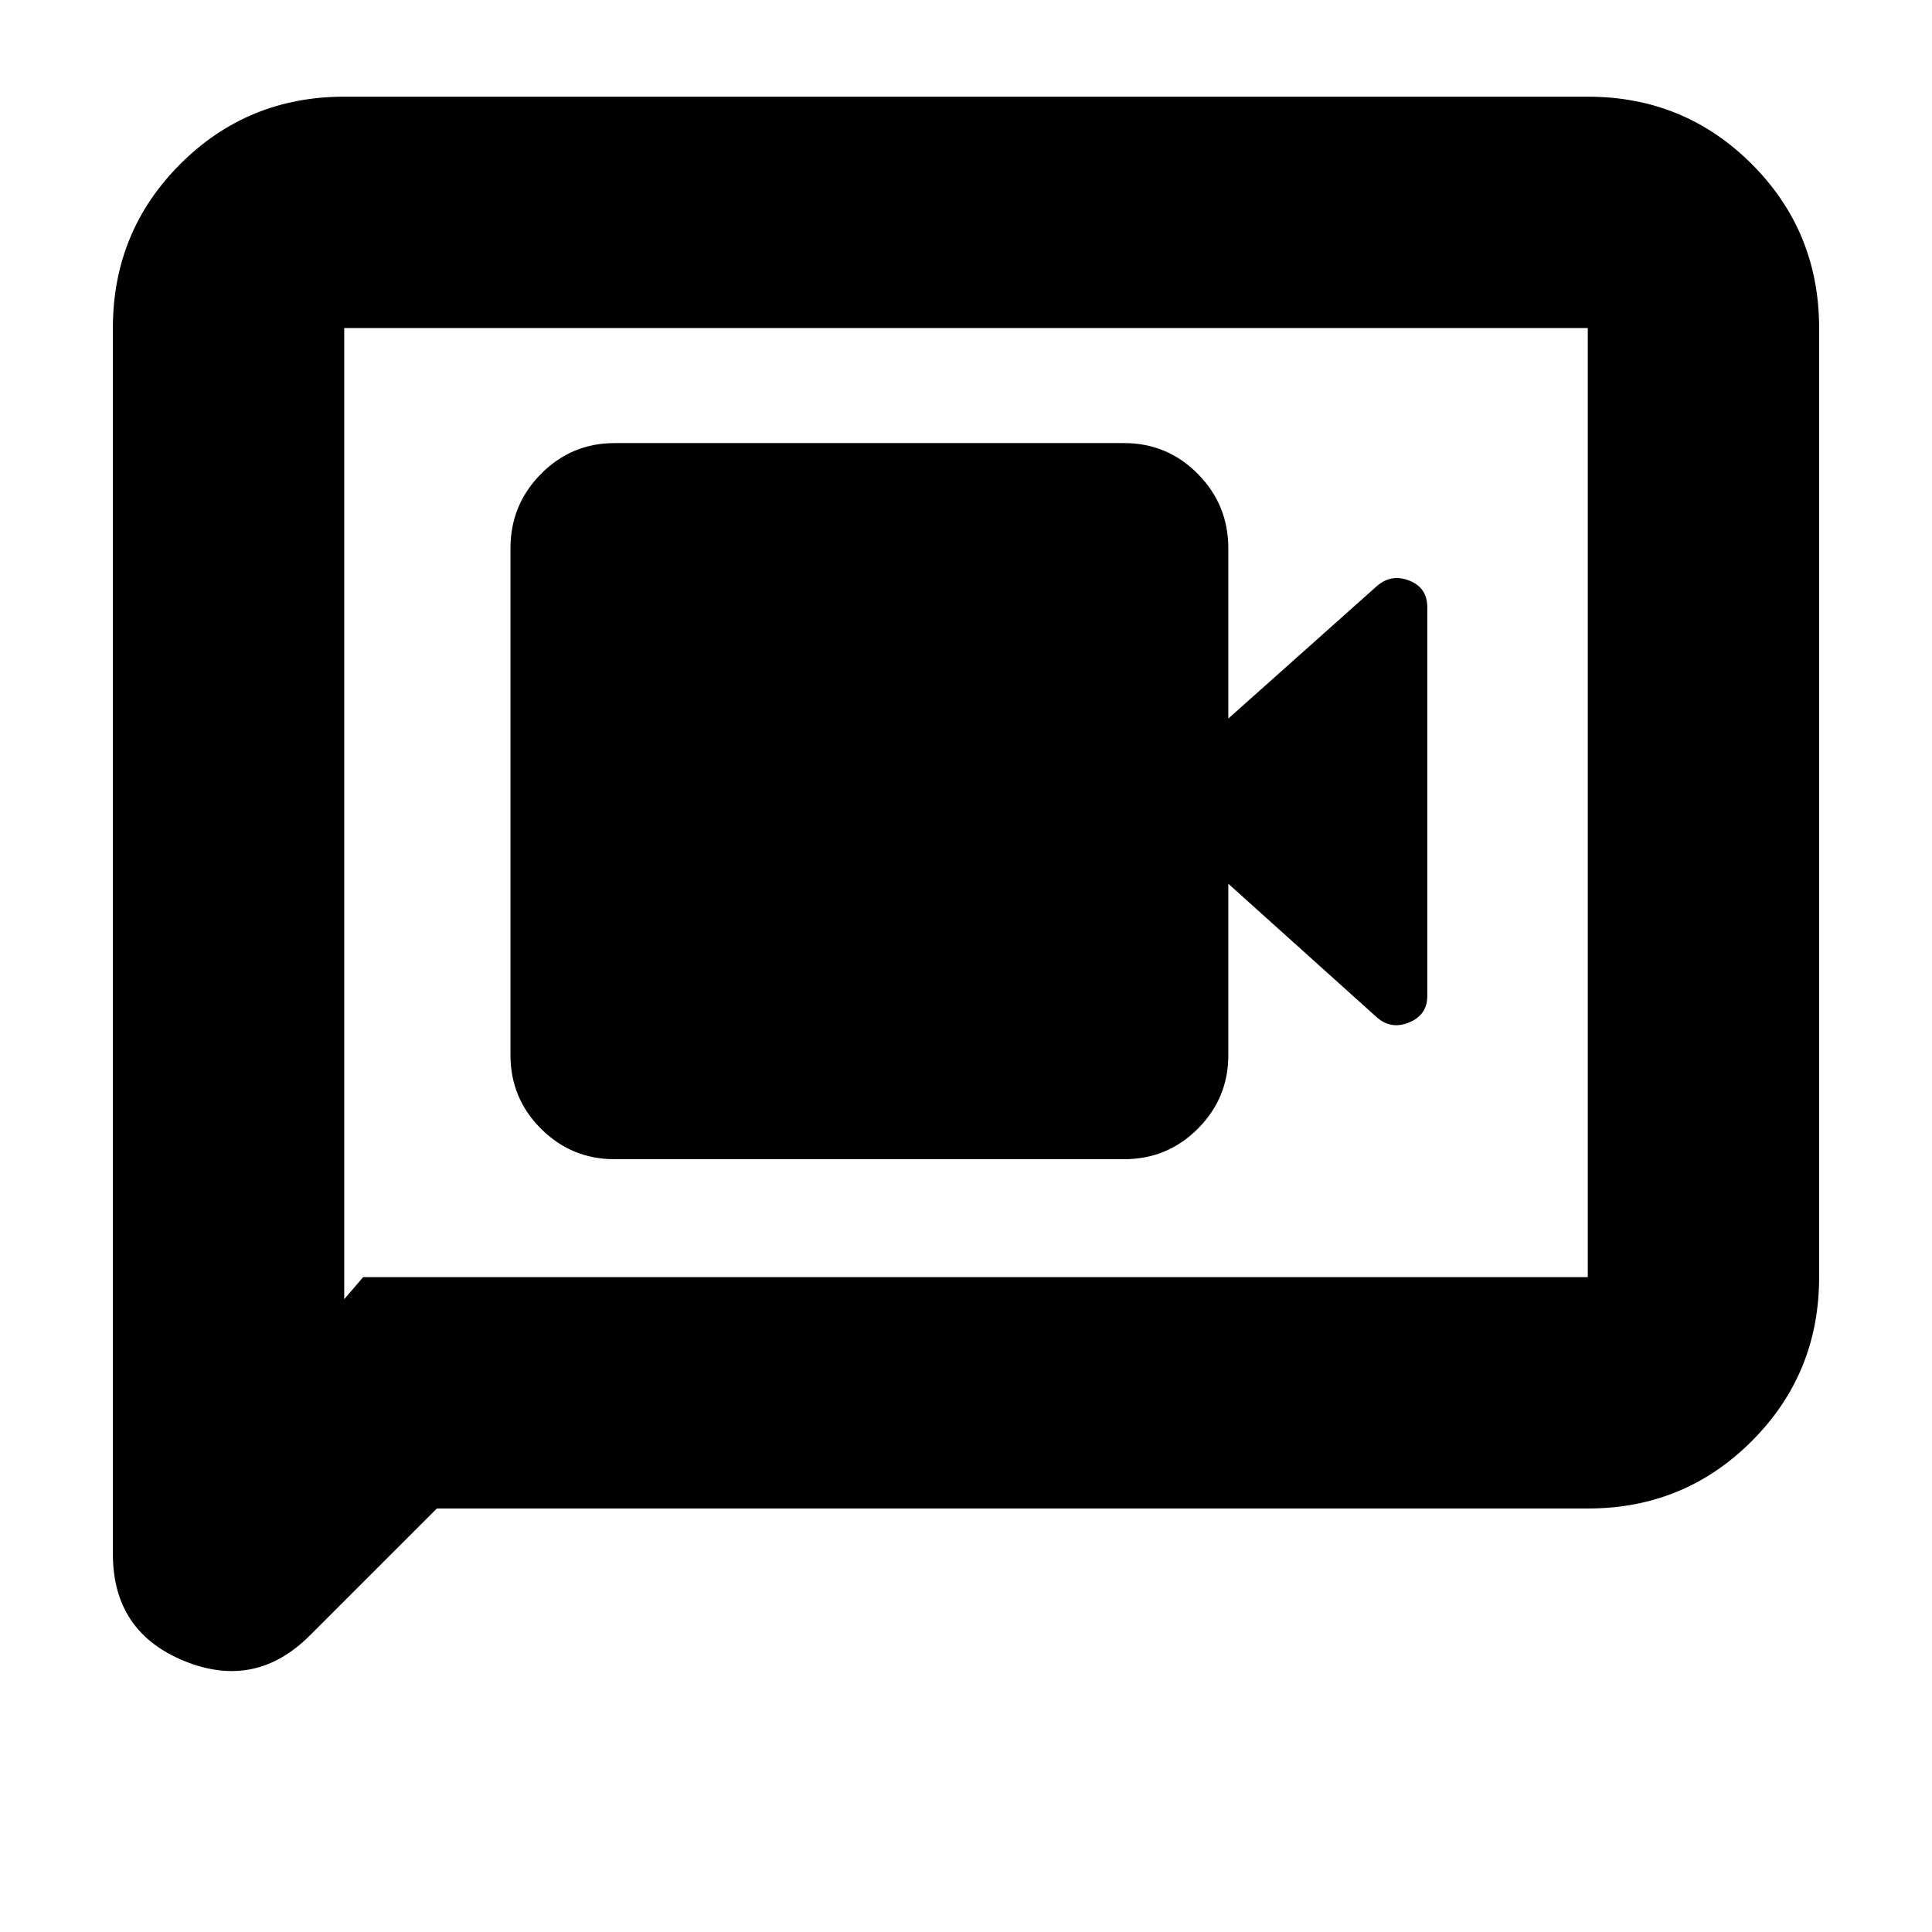 <svg xmlns="http://www.w3.org/2000/svg" height="20" viewBox="0 -960 960 960" width="20"><path d="M305.39-384h253.22q21.44 0 36.59-15.15 15.15-15.15 15.15-36.59v-85.13l73.91 66.48q7.13 6.13 16.04 2.39 8.92-3.74 8.92-13.09v-193.08q0-9.82-8.92-13.32-8.91-3.51-16.04 2.62l-73.91 65.91v-84.56q0-21.68-15.15-36.99-15.15-15.32-36.59-15.32H305.39q-21.44 0-36.59 15.32-15.15 15.31-15.15 36.99v251.78q0 21.44 15.15 36.59Q283.95-384 305.39-384Zm-88.35 173.57-63.14 63.14q-27.07 27.07-62.44 12.58t-35.37-53.12V-797q0-48 33.48-81.48 33.47-33.48 81.47-33.48h617.92q48 0 81.47 33.48Q903.91-845 903.91-797v471.61q0 48-33.48 81.48-33.47 33.48-81.47 33.48H217.04Zm-36.61-114.96h608.53V-797H171.04v482.56l9.39-10.95Zm-9.39 0V-797v471.61Z"/></svg>